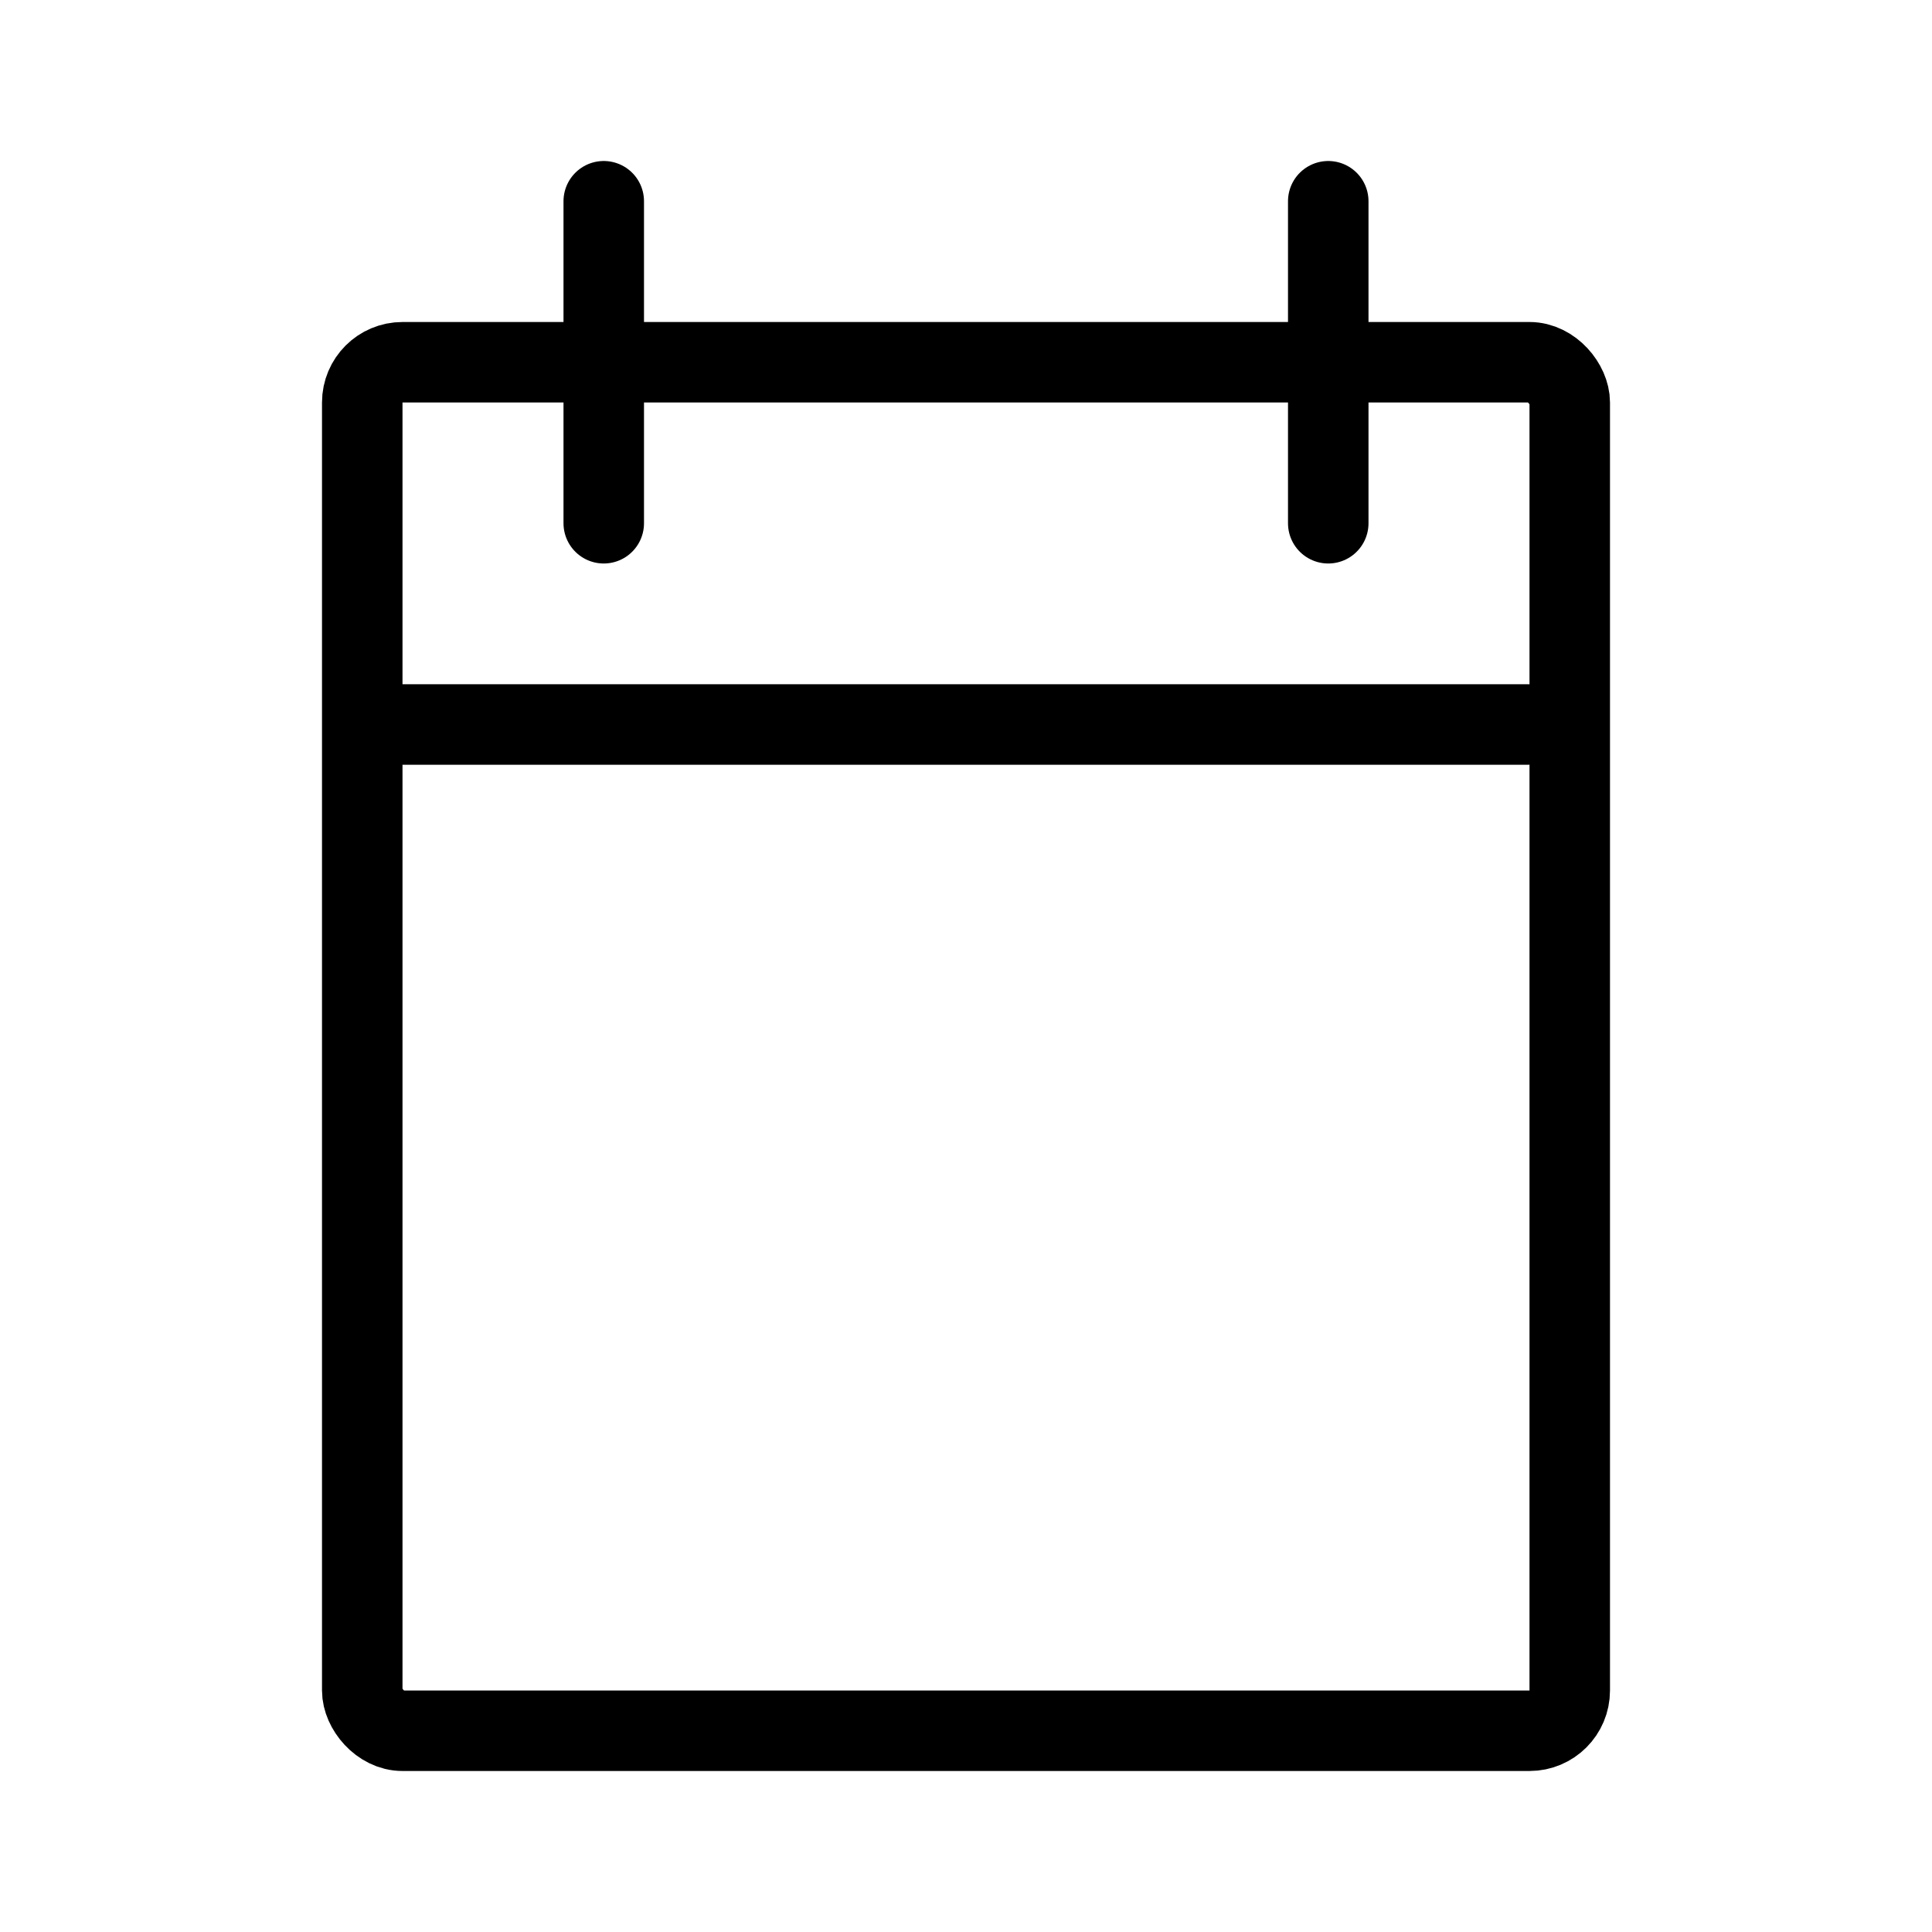 <svg width="24" height="24" viewBox="0 0 24 24" fill="none" xmlns="http://www.w3.org/2000/svg">
<rect x="4.5" y="4.5" width="15" height="17" rx="0.5" stroke="black" stroke-linejoin="round"/>
<path d="M5 9H19" stroke="black" stroke-linecap="round"/>
<path d="M7.5 6.5V2.5" stroke="black" stroke-linecap="round"/>
<path d="M16.5 6.5V2.5" stroke="black" stroke-linecap="round"/>
</svg>
